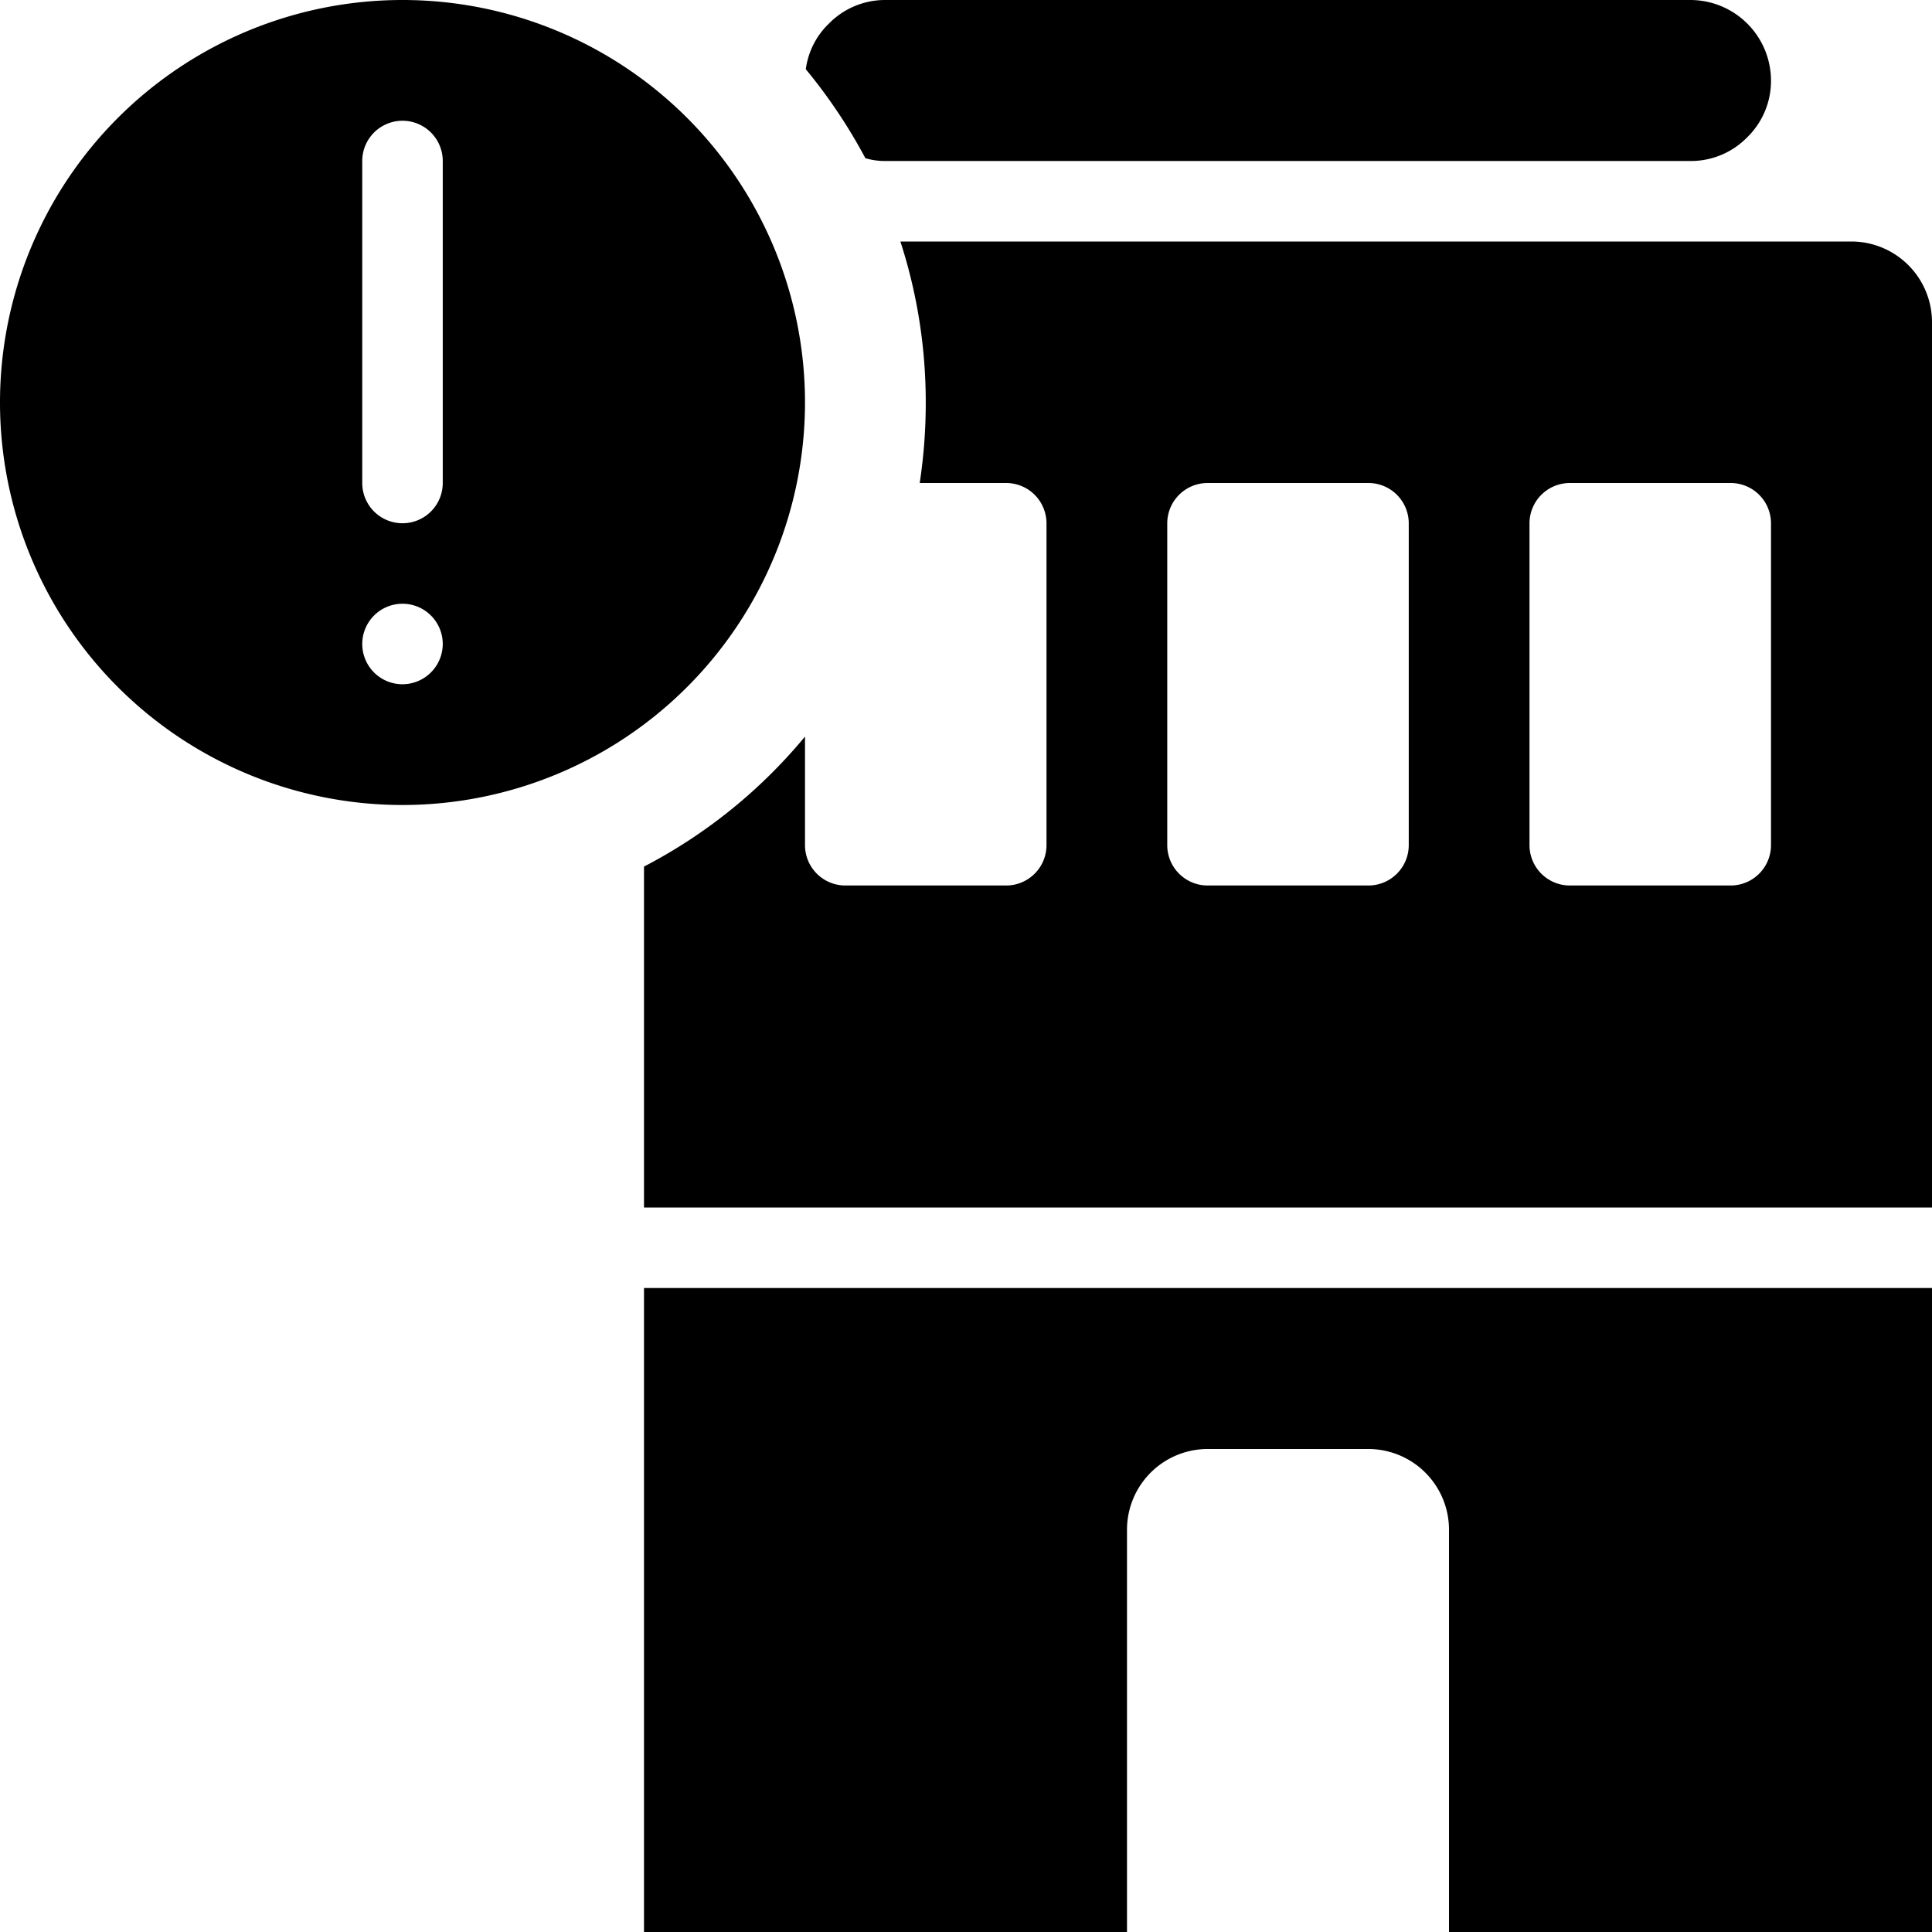 <svg xmlns="http://www.w3.org/2000/svg" viewBox="0 0 48 48"><g data-name="Layer 2"><path d="M20 10a10 10 0 1 0-10 10 10.004 10.004 0 0 0 10-10zm-10 7a1 1 0 1 1 1-1 1.003 1.003 0 0 1-1 1zm1-5a1 1 0 0 1-2 0V4a1 1 0 0 1 2 0z"/><path d="M46 6H22.37a12.933 12.933 0 0 1 .63 4 13.187 13.187 0 0 1-.15 2H25a1.003 1.003 0 0 1 1 1v8a1.003 1.003 0 0 1-1 1h-4a1.003 1.003 0 0 1-1-1v-2.7a12.925 12.925 0 0 1-4 3.23V30h32V8a2.006 2.006 0 0 0-2-2zM35 21a1.003 1.003 0 0 1-1 1h-4a1.003 1.003 0 0 1-1-1v-8a1.003 1.003 0 0 1 1-1h4a1.003 1.003 0 0 1 1 1zm9 0a1.003 1.003 0 0 1-1 1h-4a1.003 1.003 0 0 1-1-1v-8a1.003 1.003 0 0 1 1-1h4a1.003 1.003 0 0 1 1 1zM22 4h20a1.954 1.954 0 0 0 1.41-.59A1.954 1.954 0 0 0 44 2a2.006 2.006 0 0 0-2-2H22a1.955 1.955 0 0 0-1.41.59 1.92 1.92 0 0 0-.57 1.13 13.313 13.313 0 0 1 1.48 2.21A1.677 1.677 0 0 0 22 4zM16 48h12V38a2.006 2.006 0 0 1 2-2h4a2.006 2.006 0 0 1 2 2v10h12V32H16z"/></g></svg>